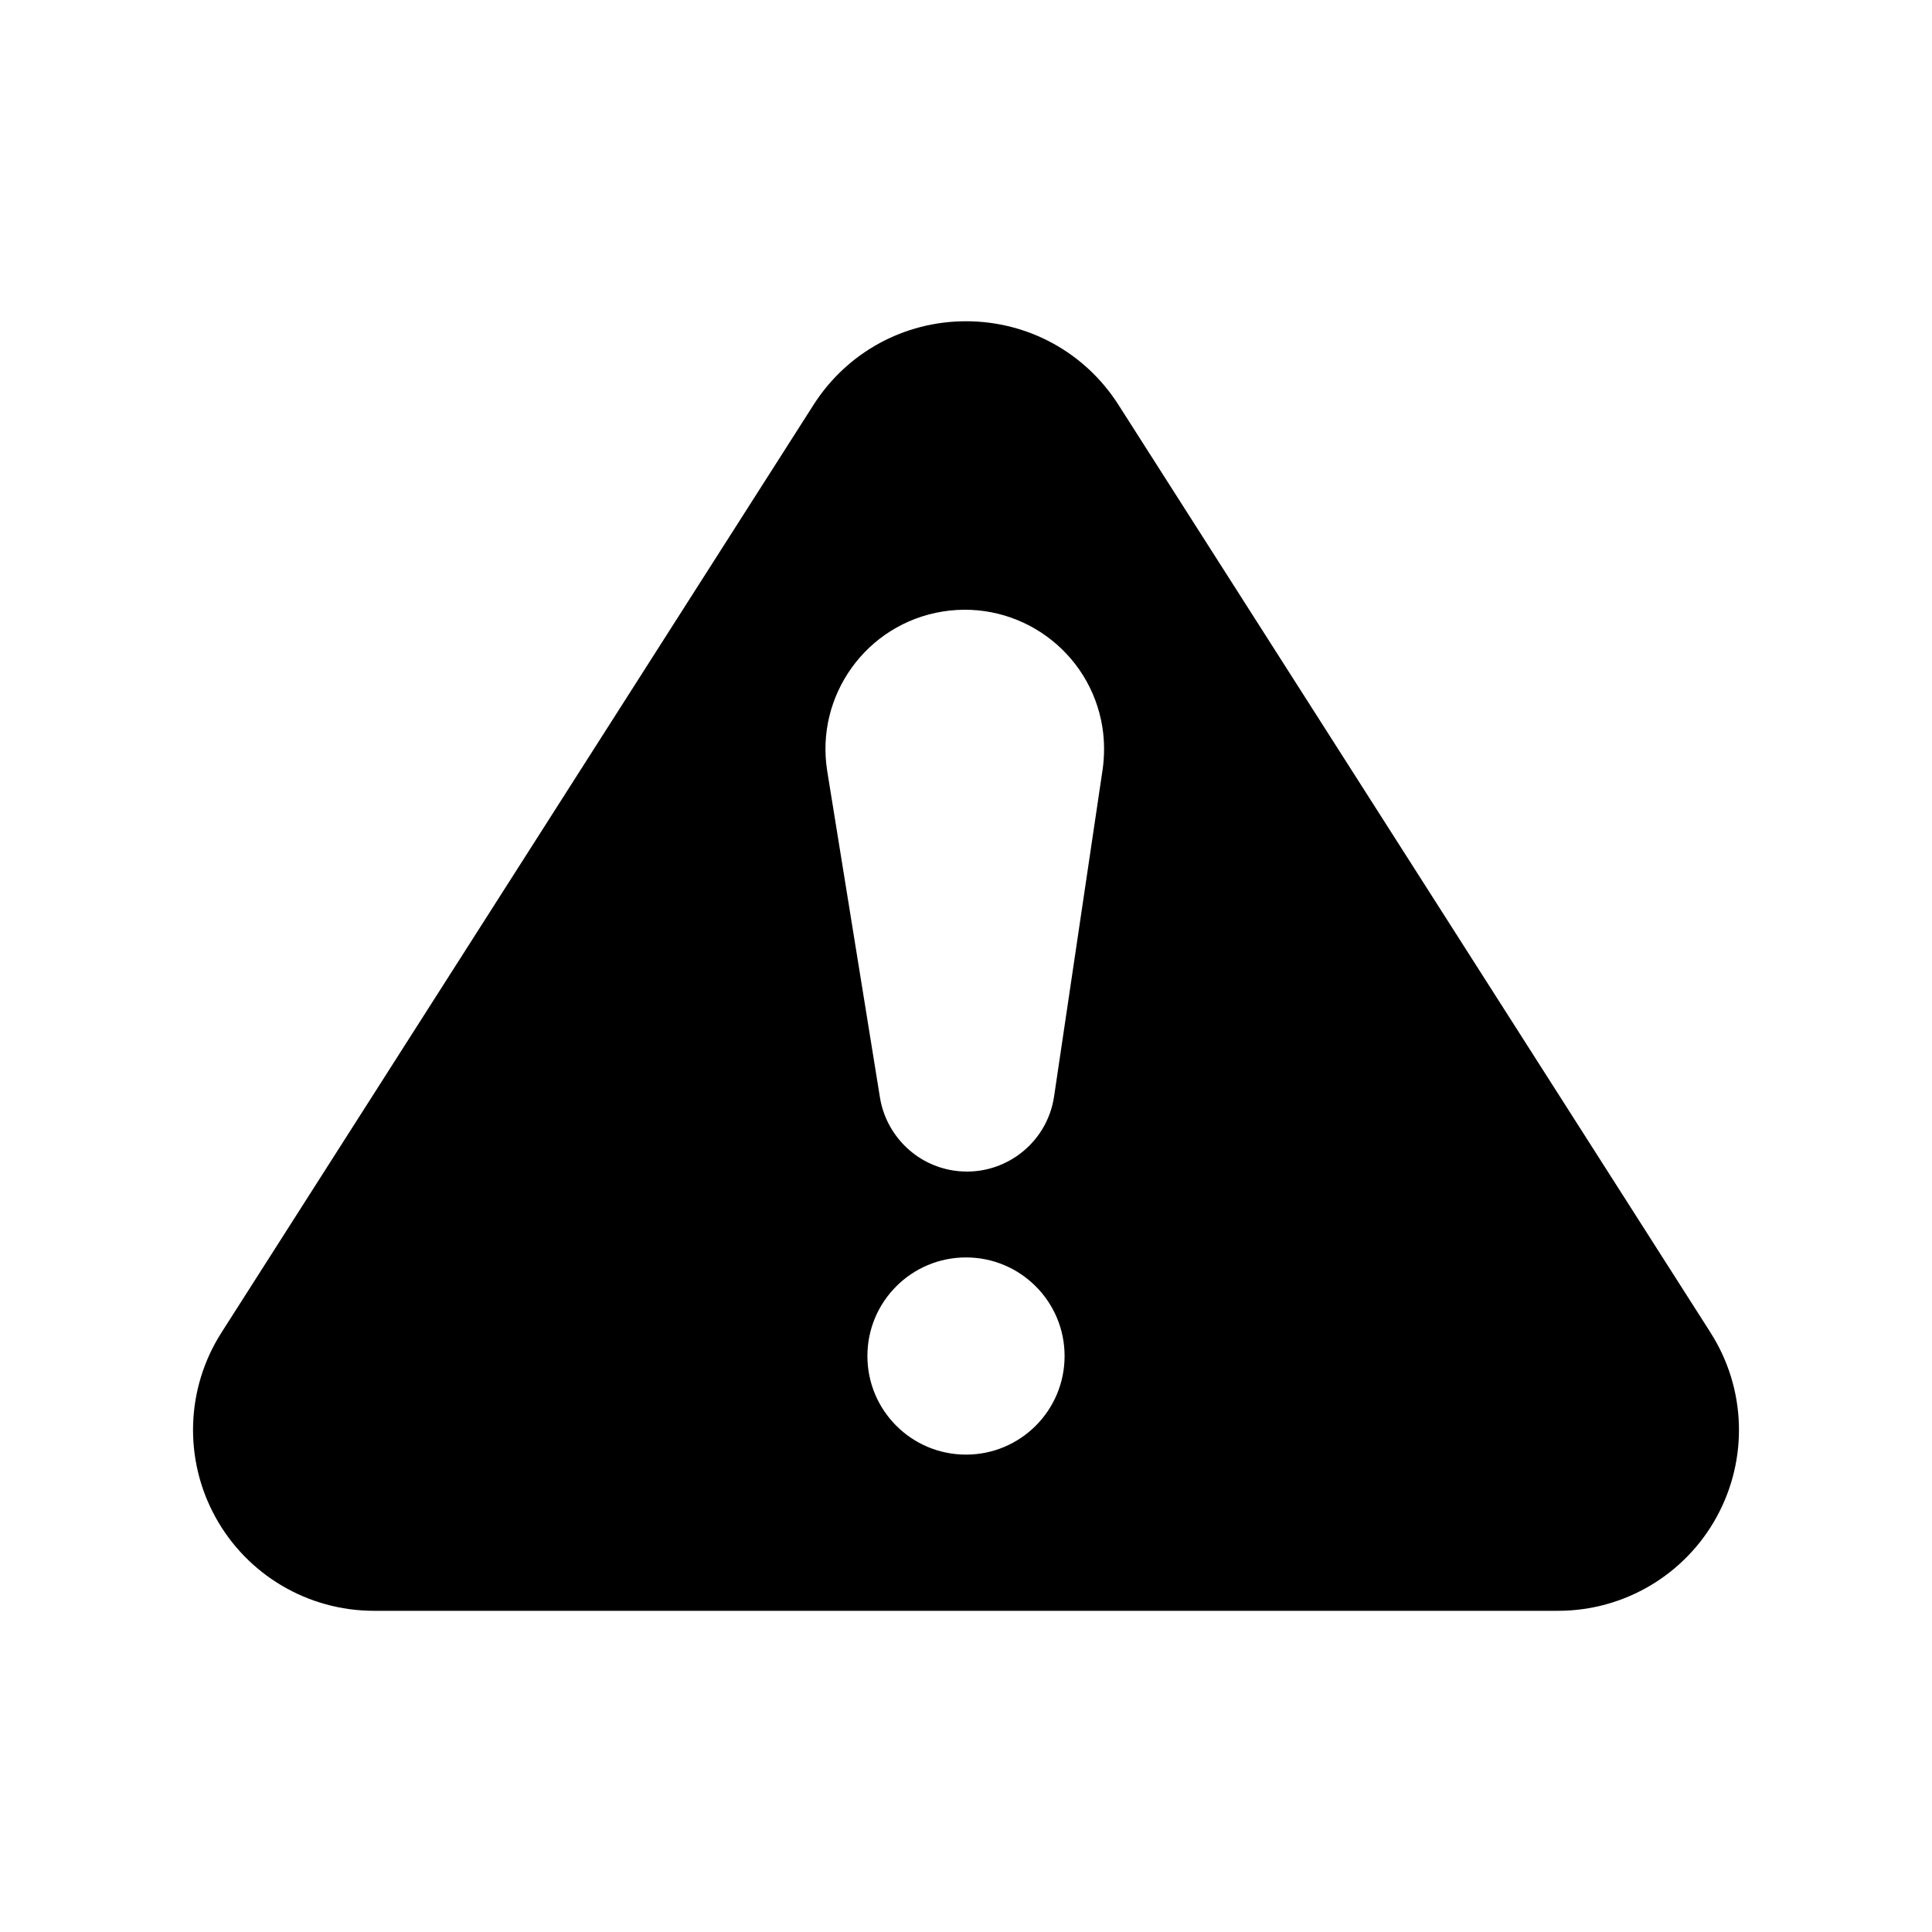 <!-- Generated by IcoMoon.io -->
<svg version="1.1" xmlns="http://www.w3.org/2000/svg" width="32" height="32" viewBox="0 0 32 32">
<title>IconAlert</title>
<path d="M28.332 22.072l-9.807-15.367c-0.553-0.867-1.497-1.384-2.525-1.384s-1.972 0.518-2.525 1.384l-9.807 15.367c-0.589 0.922-0.628 2.092-0.102 3.052s1.533 1.556 2.627 1.556h19.614c1.094 0 2.101-0.596 2.627-1.556s0.487-2.129-0.102-3.051zM16 24.093c-0.902 0-1.633-0.731-1.633-1.633s0.731-1.633 1.633-1.633c0.902 0 1.633 0.731 1.633 1.633s-0.731 1.633-1.633 1.633zM18.263 12.745l-0.804 5.415c-0.118 0.797-0.861 1.347-1.658 1.229-0.644-0.096-1.127-0.601-1.226-1.21l-0.873-5.404c-0.203-1.258 0.652-2.443 1.91-2.646s2.443 0.652 2.646 1.91c0.038 0.237 0.037 0.482 0.005 0.707z"></path>
</svg>
